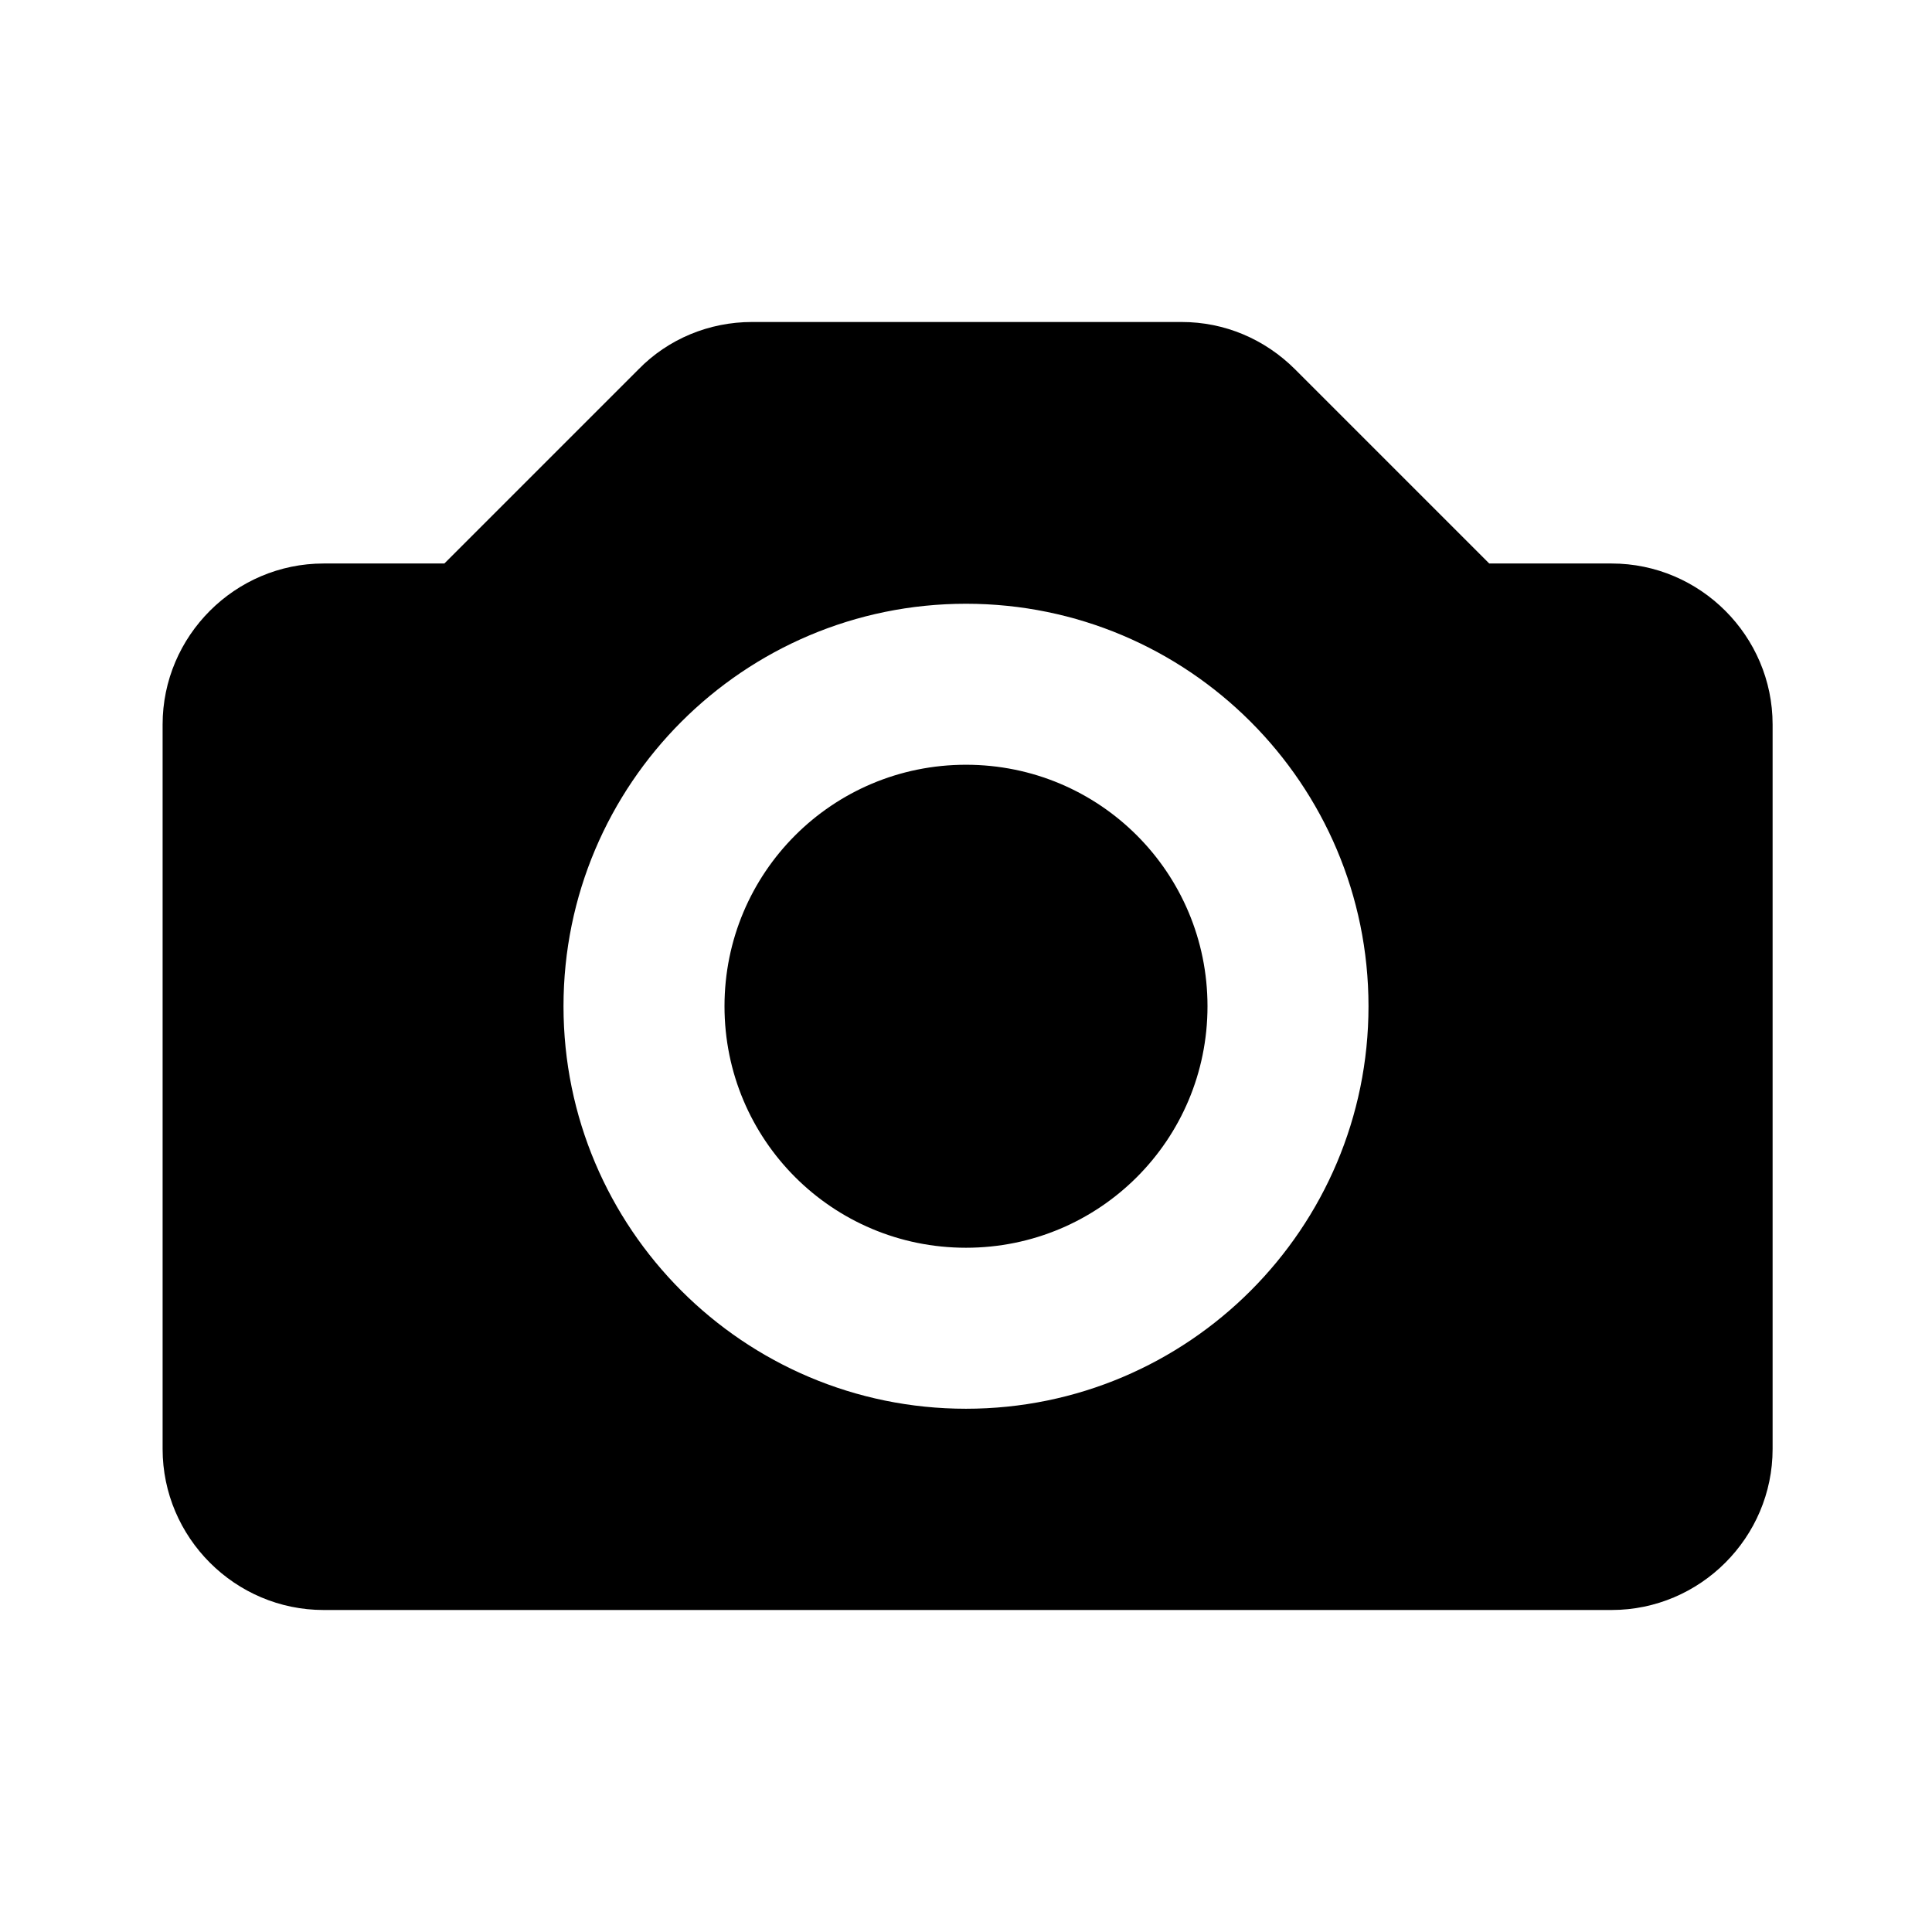 <svg xmlns="http://www.w3.org/2000/svg" width="24" height="24" fill="currentColor" viewBox="0 0 24 24">
  <path d="m12,9.5c-1.66,0-3,1.34-3,3s1.34,3,3,3,3-1.34,3-3-1.34-3-3-3Zm8-2.5h-1.5l-2.41-2.41c-.38-.38-.88-.59-1.41-.59h-5.34c-.53,0-1.04.21-1.41.59l-2.41,2.41h-1.5c-1.1,0-2,.9-2,2v9c0,1.1.9,2,2,2h16c1.1,0,2-.9,2-2v-9c0-1.1-.9-2-2-2Zm-8,10.5c-2.76,0-5-2.24-5-5s2.24-5,5-5,5,2.24,5,5-2.24,5-5,5Z"/>
</svg>
